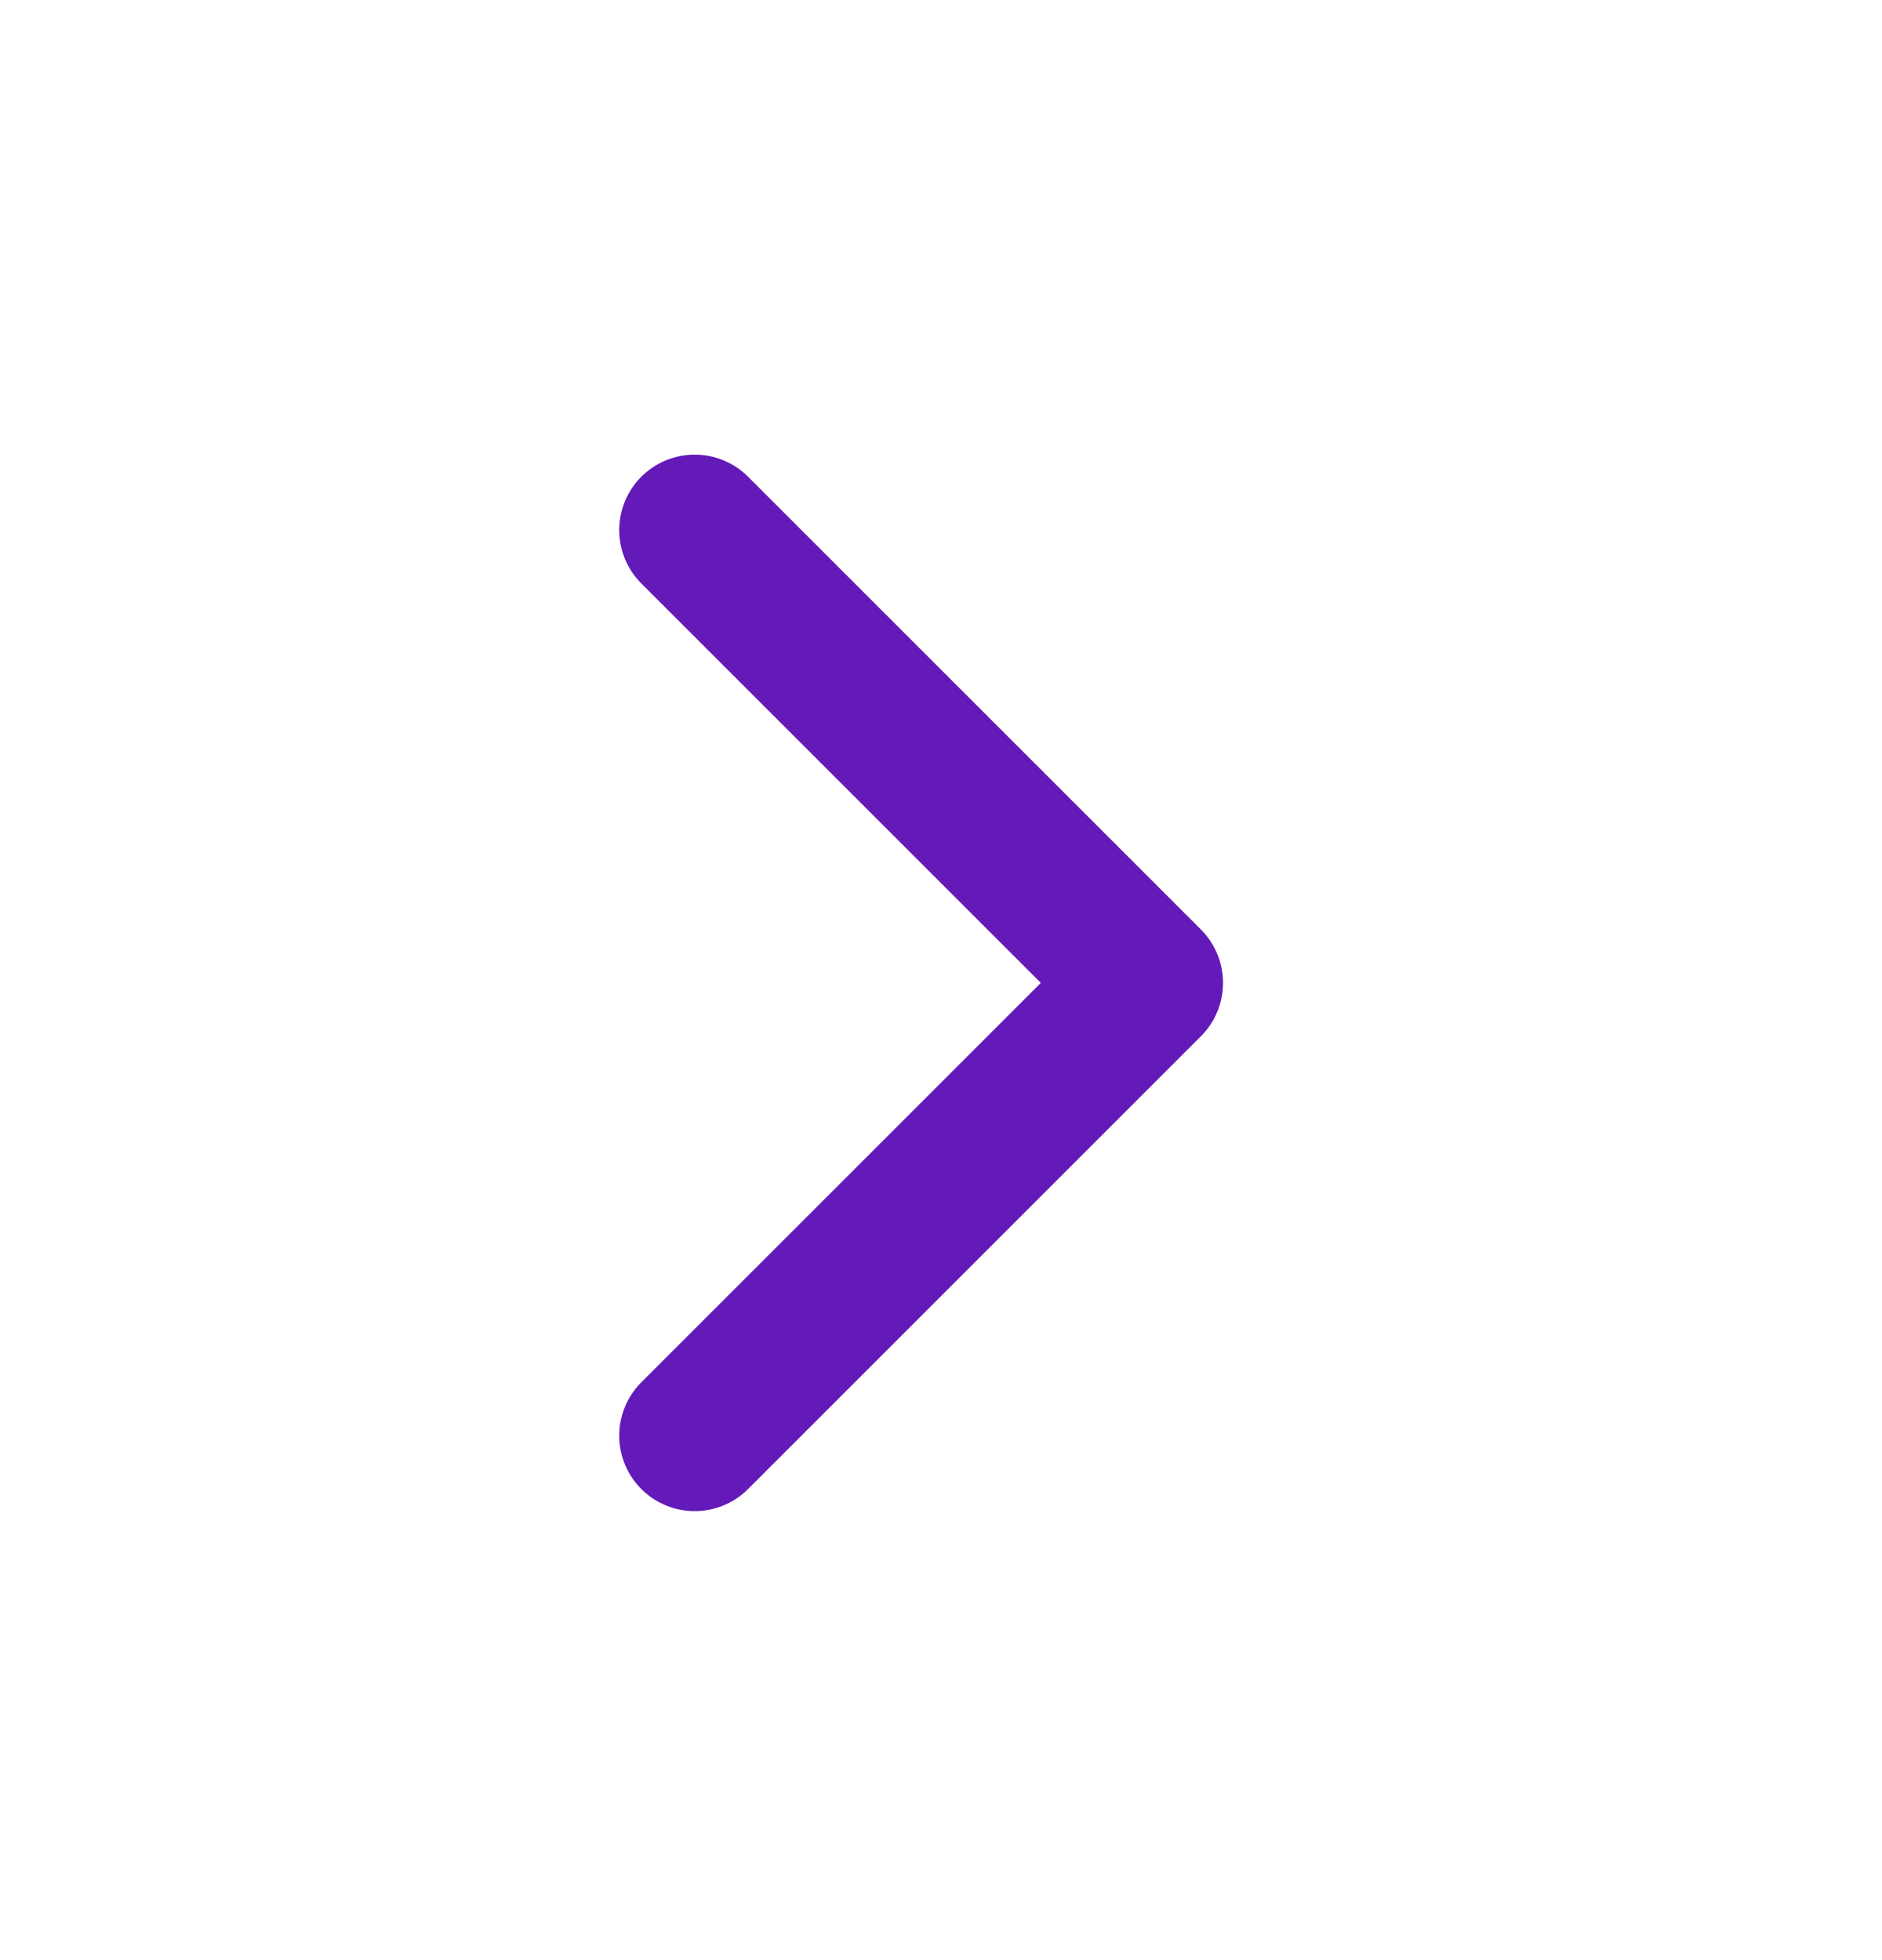 <svg width="24" height="25" viewBox="0 0 24 25" fill="none" xmlns="http://www.w3.org/2000/svg">
<path d="M8.859 18.311L14.634 12.536L8.859 6.761" stroke="#631AB8" stroke-width="1.925" stroke-linecap="round" stroke-linejoin="round"/>
</svg>
